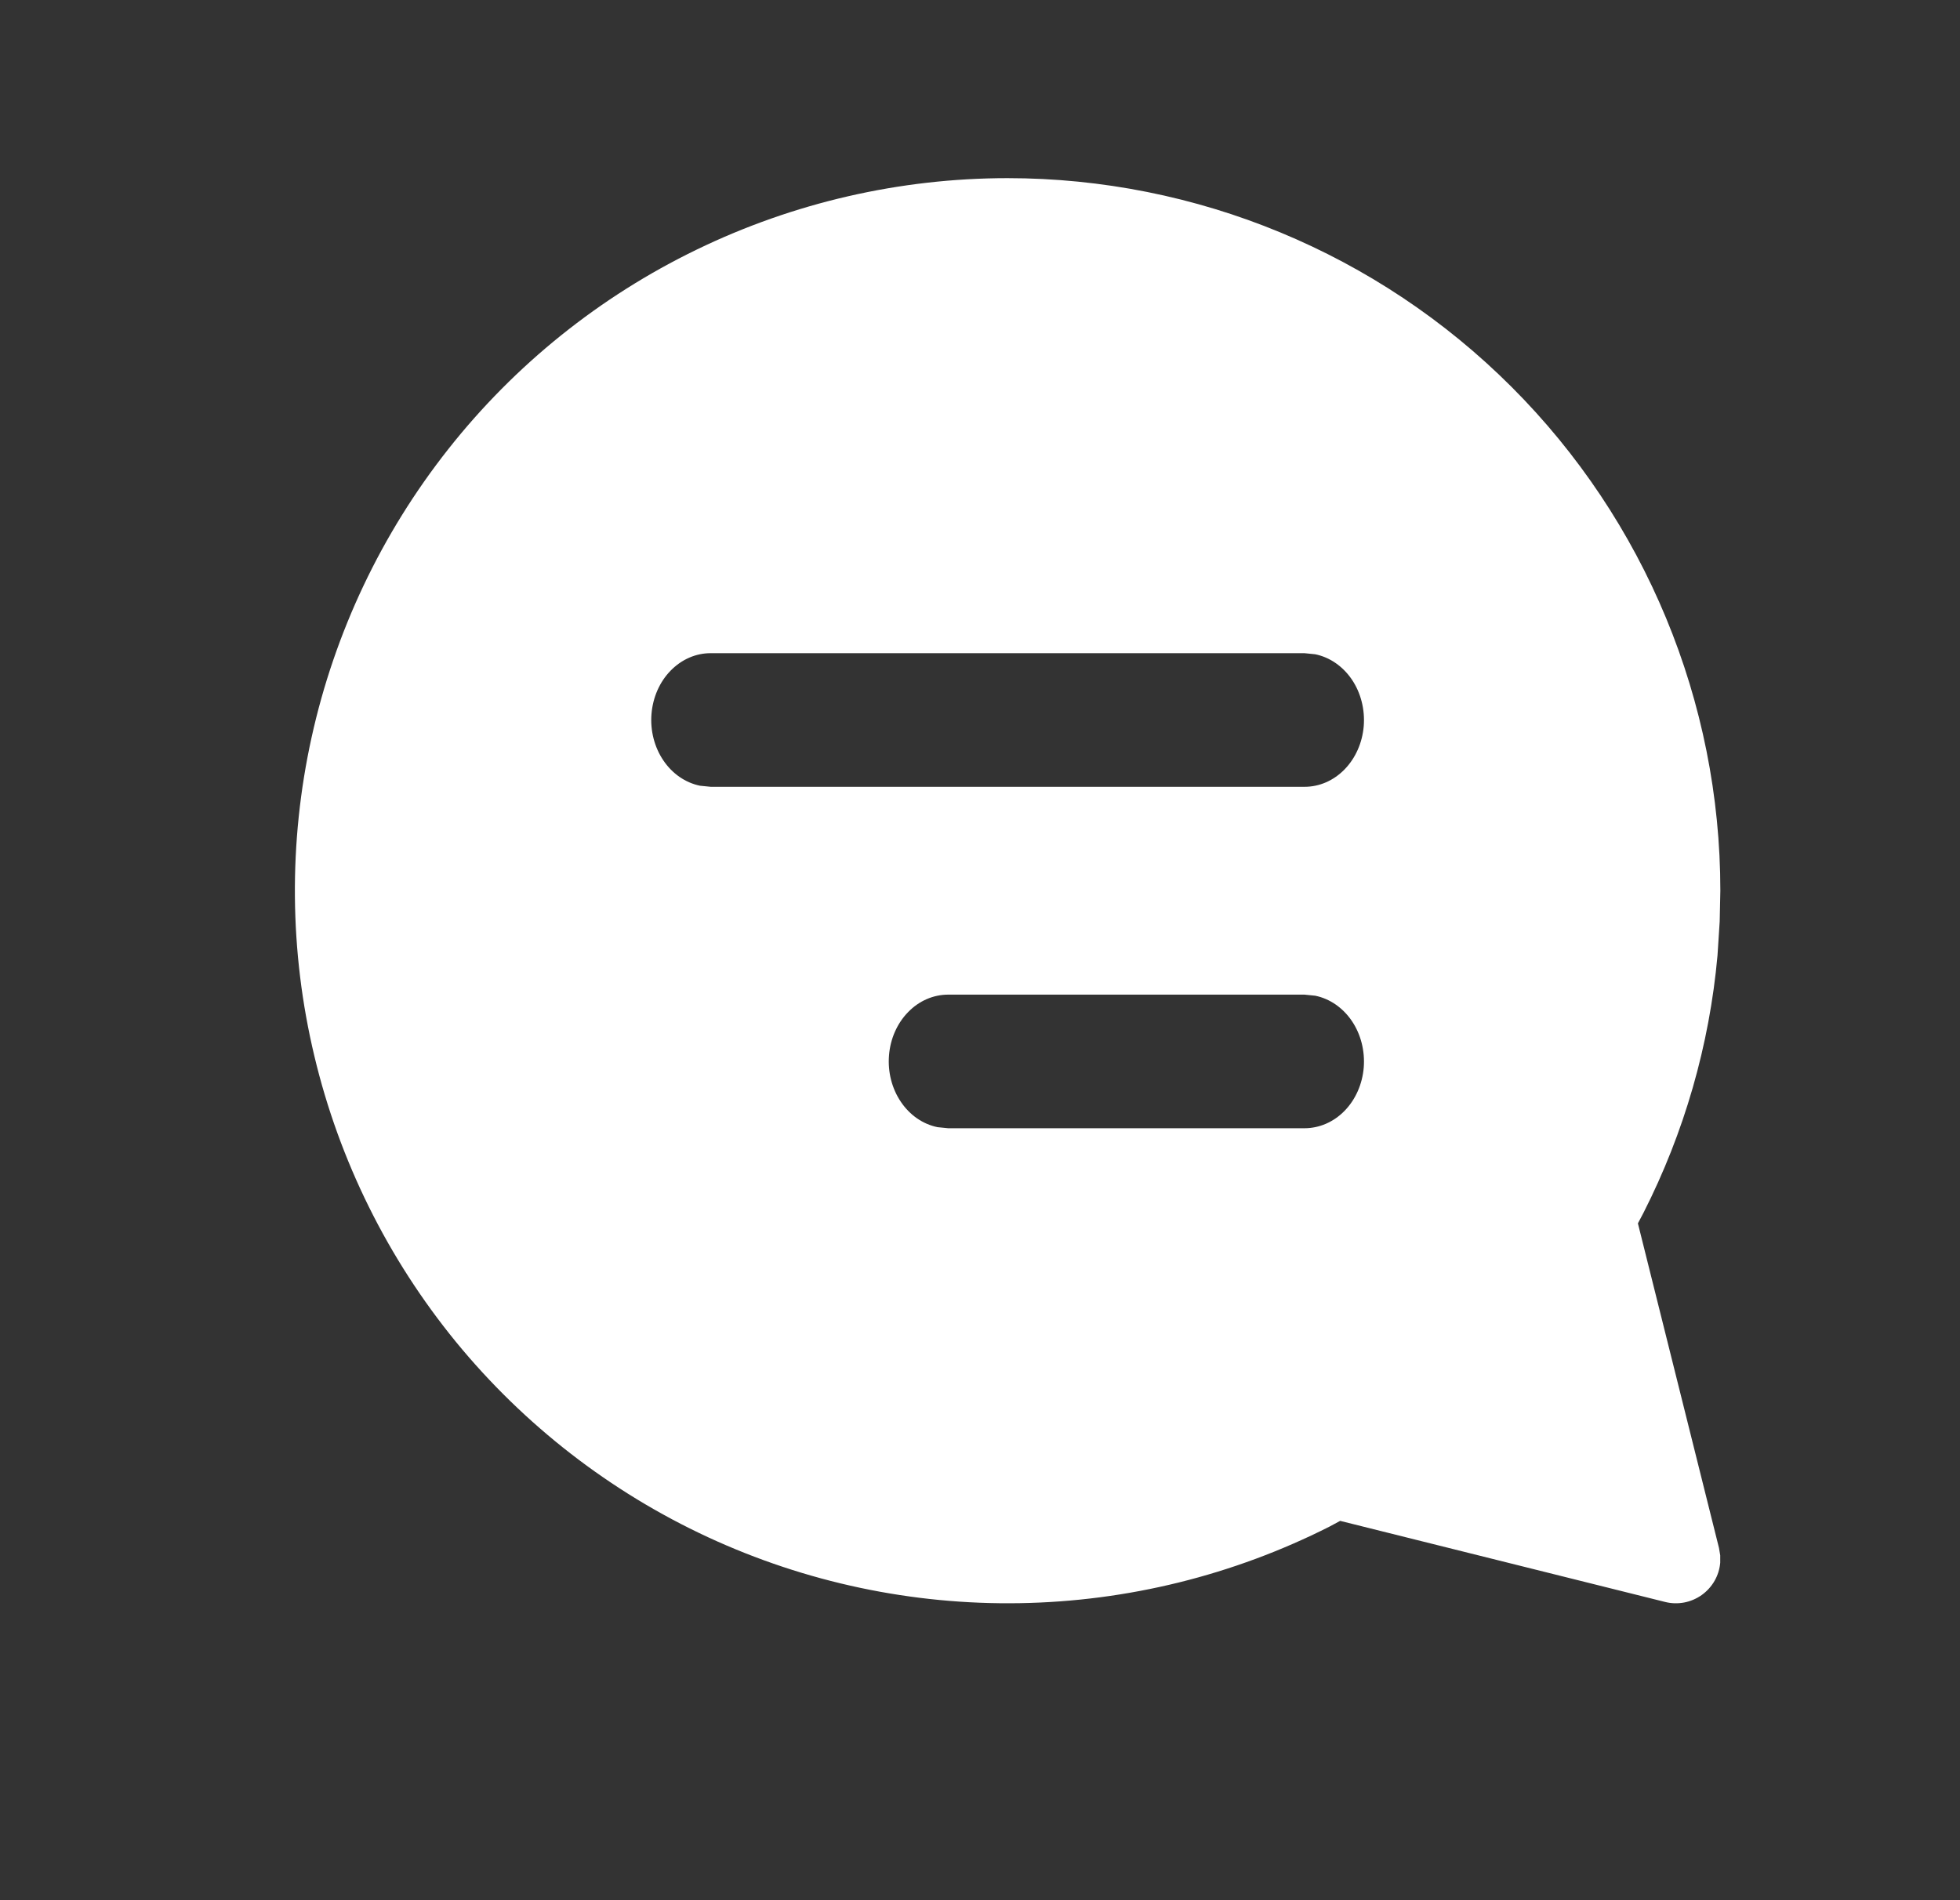 <svg width="33" height="32" viewBox="0 0 33 32" fill="none" xmlns="http://www.w3.org/2000/svg">
<rect x="0" y="0" width="33" height="32" fill="#333333" stroke="none"/>
<path fill-rule="evenodd" clip-rule="evenodd" d="M11.729 4.204C13.36 3.413 15.149 3.001 16.961 3C20.145 3 23.198 4.264 25.449 6.515C27.7 8.765 28.965 11.817 28.965 15L28.954 15.519L28.917 16.092C28.781 17.601 28.358 19.071 27.672 20.422L27.577 20.602L28.942 26.068L28.963 26.193V26.316C28.954 26.424 28.921 26.529 28.867 26.623C28.813 26.717 28.739 26.798 28.651 26.861C28.562 26.924 28.461 26.967 28.355 26.987C28.248 27.007 28.138 27.004 28.033 26.977L22.564 25.612L22.382 25.71C20.765 26.527 18.983 26.968 17.17 26.998C15.358 27.029 13.562 26.648 11.918 25.886C10.273 25.123 8.823 23.998 7.675 22.596C6.528 21.192 5.713 19.548 5.293 17.785C4.872 16.023 4.856 14.188 5.246 12.418C5.636 10.648 6.422 8.99 7.545 7.567C8.667 6.144 10.098 4.994 11.729 4.204ZM11.966 11C11.717 10.999 11.476 11.104 11.291 11.294C11.106 11.483 10.992 11.743 10.969 12.023C10.946 12.303 11.018 12.583 11.169 12.806C11.32 13.03 11.541 13.182 11.786 13.232L11.966 13.25H21.963C22.213 13.251 22.454 13.146 22.639 12.956C22.823 12.767 22.938 12.507 22.961 12.227C22.983 11.947 22.912 11.667 22.761 11.444C22.609 11.22 22.389 11.068 22.143 11.018L21.963 11H11.966ZM15.965 16.75C15.715 16.75 15.474 16.854 15.29 17.044C15.105 17.233 14.99 17.493 14.968 17.773C14.945 18.053 15.017 18.333 15.168 18.556C15.319 18.78 15.539 18.932 15.785 18.982L15.965 19H21.963C22.213 19 22.454 18.896 22.639 18.706C22.823 18.517 22.938 18.257 22.961 17.977C22.983 17.697 22.912 17.417 22.761 17.194C22.609 16.97 22.389 16.818 22.143 16.768L21.963 16.75H15.965Z" fill="white"/>
</svg>
